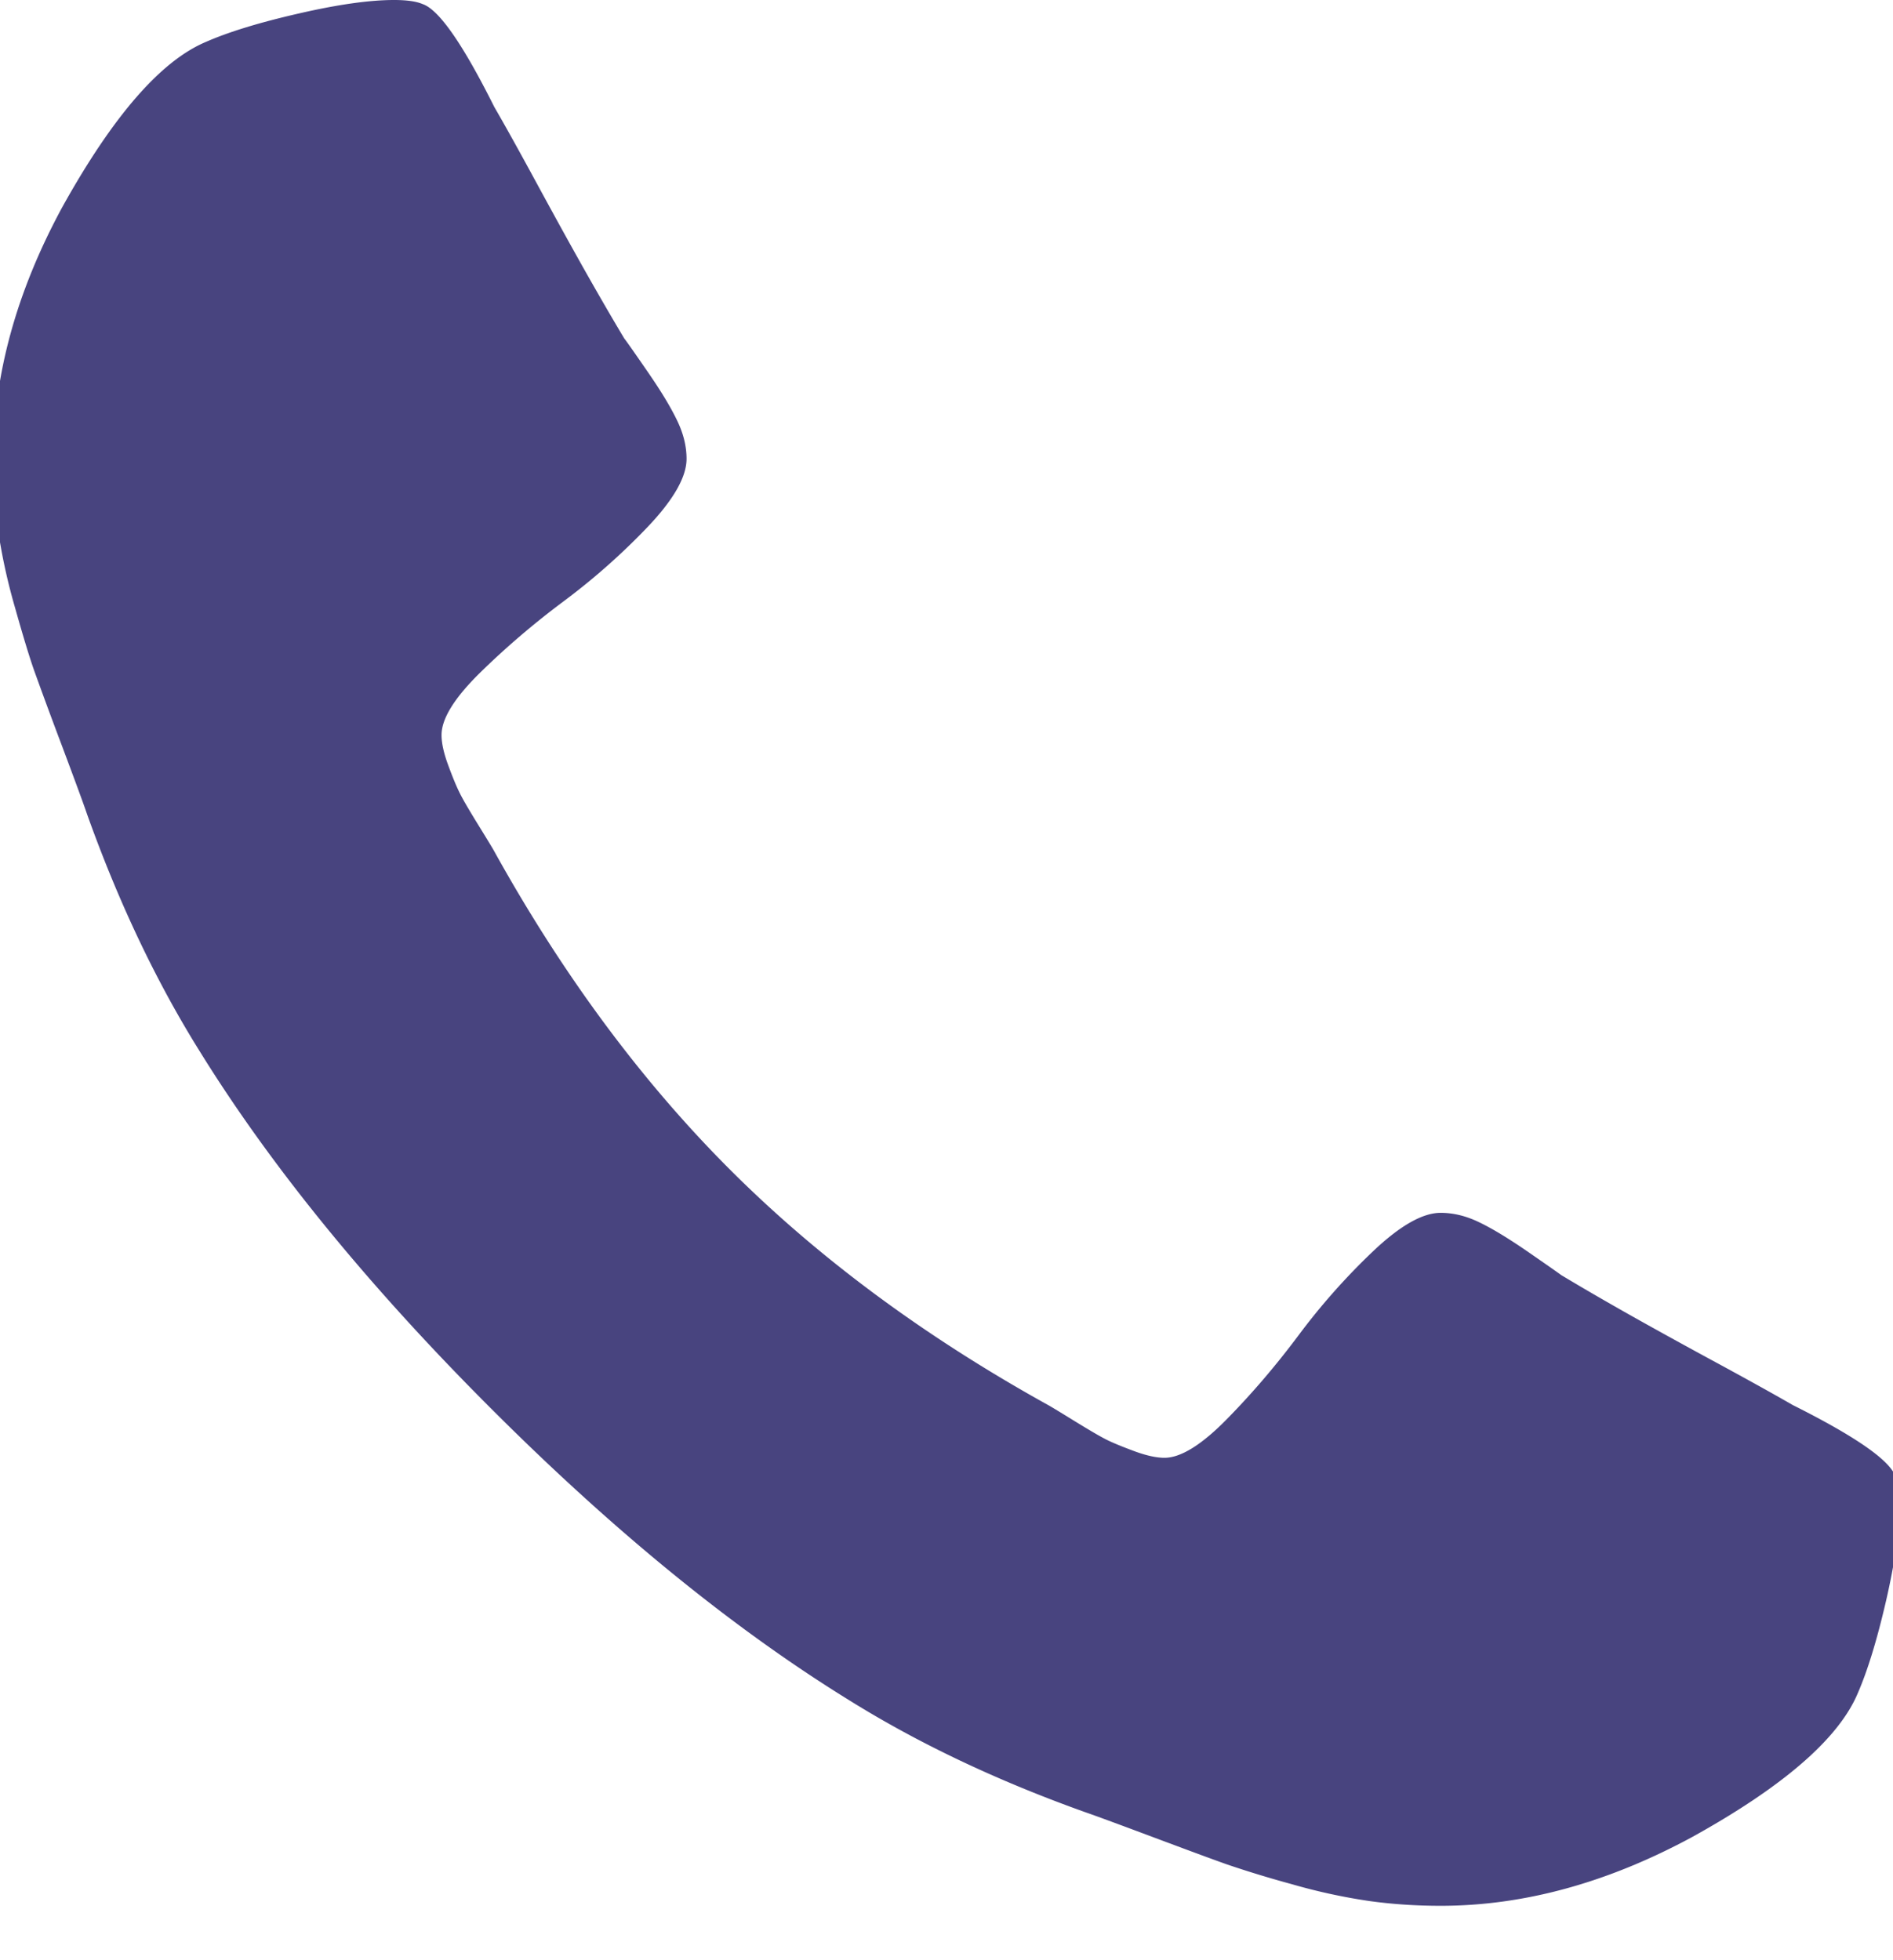 <svg xmlns="http://www.w3.org/2000/svg" width="28" height="29" viewBox="0 0 28 29"><g><g><path fill="#48447f" d="M28.098 22.268c0 .36-.067.831-.2 1.412-.134.58-.274 1.038-.42 1.372-.281.667-1.095 1.375-2.444 2.123-1.255.68-2.496 1.02-3.725 1.02-.36 0-.71-.023-1.051-.07a8.655 8.655 0 0 1-1.151-.25 16.35 16.35 0 0 1-.952-.29c-.207-.073-.577-.21-1.111-.41-.534-.2-.861-.32-.981-.361-1.309-.467-2.477-1.021-3.505-1.662-1.709-1.055-3.474-2.493-5.297-4.316-1.822-1.822-3.26-3.588-4.315-5.296-.641-1.028-1.195-2.197-1.662-3.505-.04-.12-.16-.447-.36-.981a78.76 78.76 0 0 1-.411-1.112c-.074-.207-.17-.524-.29-.95A8.658 8.658 0 0 1-.029 7.84c-.047-.34-.07-.691-.07-1.052 0-1.228.34-2.47 1.021-3.725C1.671 1.715 2.378.901 3.046.62 3.38.473 3.836.333 4.418.2 4.998.066 5.469 0 5.83 0c.186 0 .327.02.42.06.24.08.594.587 1.061 1.522.147.253.348.614.601 1.08.254.468.487.892.701 1.273.214.38.42.737.62 1.071.041.053.158.22.351.5.194.281.337.518.43.712.094.193.141.383.141.57 0 .267-.19.601-.57 1.002-.381.4-.795.767-1.242 1.101-.448.334-.861.688-1.242 1.061-.38.374-.57.681-.57.922 0 .12.033.27.1.45.066.18.123.317.17.41.046.094.14.254.28.481.14.227.217.354.23.38 1.015 1.83 2.177 3.398 3.485 4.707 1.308 1.308 2.877 2.47 4.706 3.484.027.014.153.09.38.23s.388.234.481.281c.093.047.23.103.41.17.18.067.331.1.451.1.24 0 .548-.19.921-.57.374-.38.728-.795 1.062-1.242a9.76 9.76 0 0 1 1.101-1.242c.4-.38.734-.57 1.001-.57.187 0 .378.046.571.14.194.093.43.237.711.43.28.194.447.31.5.35.334.201.692.408 1.072.622.38.213.804.447 1.272.7.467.254.827.454 1.081.601.935.468 1.442.821 1.522 1.062.04.093.06.233.06.42z"/></g></g></svg>